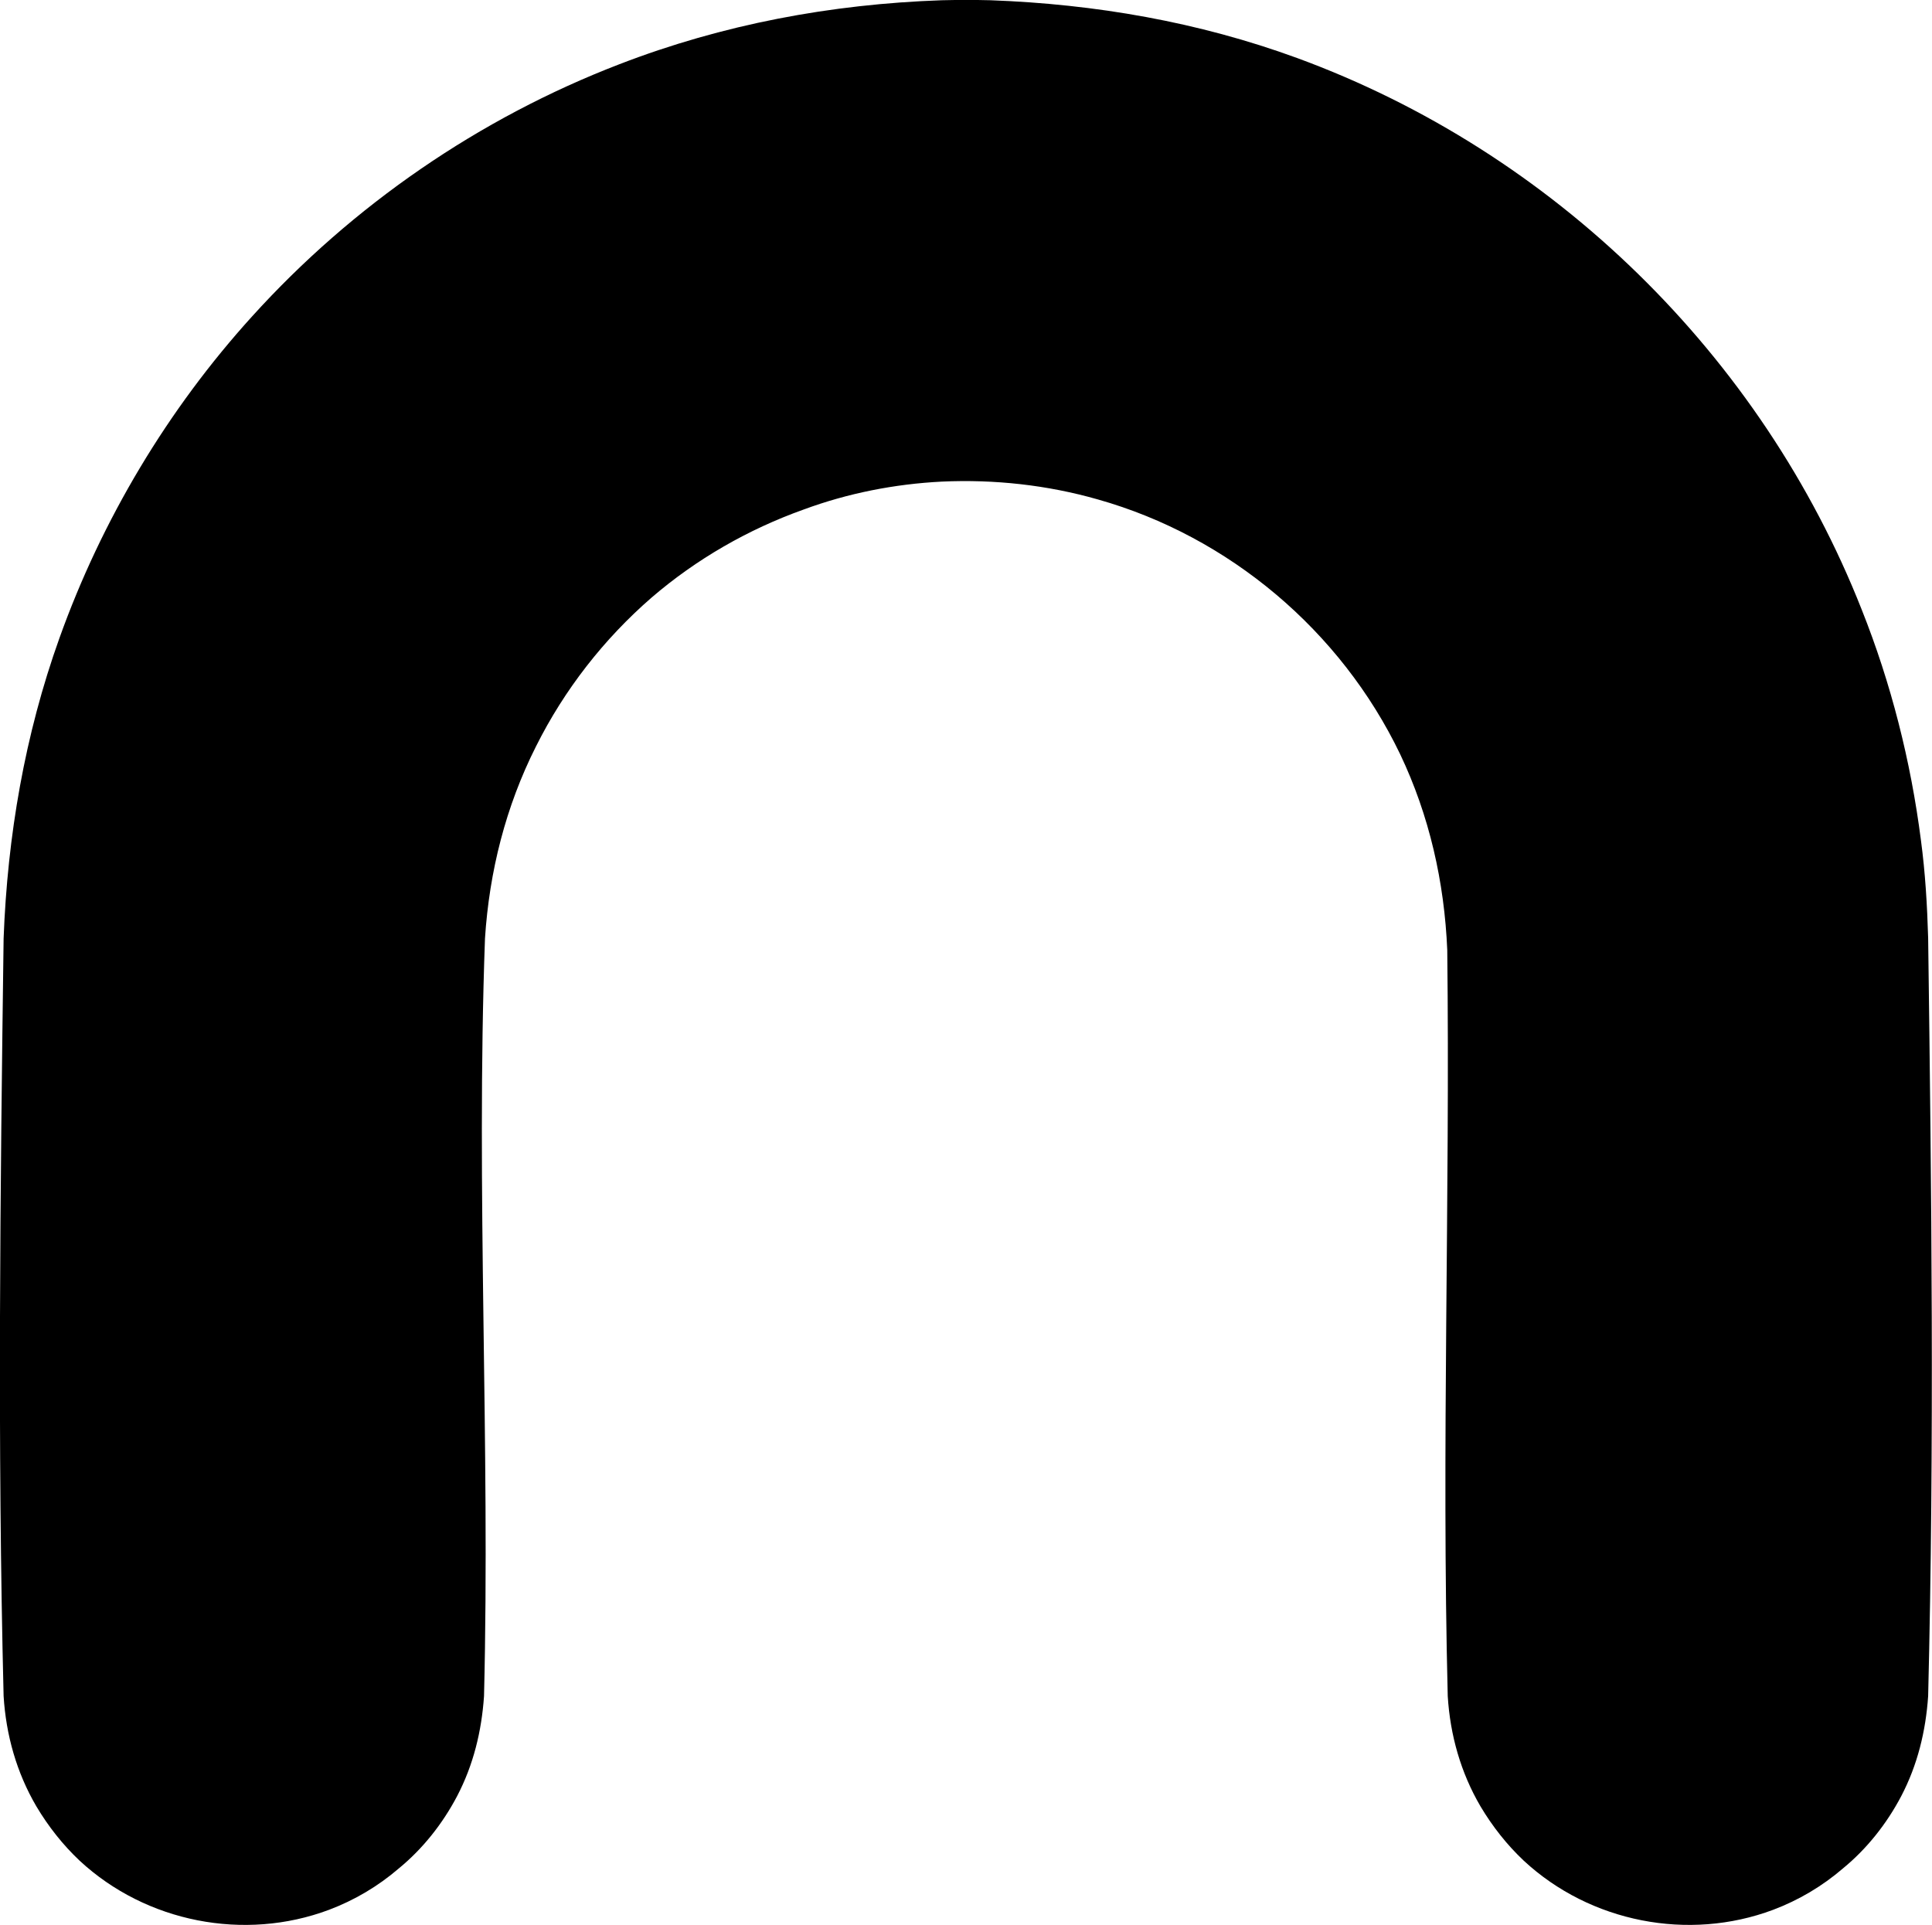 <svg version="1.1" xmlns="http://www.w3.org/2000/svg" xmlns:xlink="http://www.w3.org/1999/xlink" width="8.027" height="7.998" viewBox="0,0,8.027,7.998"><g transform="translate(-315.987,-176.001)"><g data-paper-data="{&quot;isPaintingLayer&quot;:true}" fill="#000000" fill-rule="nonzero" stroke="none" stroke-width="2" stroke-linecap="butt" stroke-linejoin="miter" stroke-miterlimit="10" stroke-dasharray="" stroke-dashoffset="0" style="mix-blend-mode: normal"><path d="M320.102,176.002c0.436,0.016 0.864,0.09 1.274,0.24c1.064,0.39 1.93,1.236 2.346,2.292c0.122,0.306 0.204,0.63 0.246,0.958c0.018,0.134 0.026,0.27 0.03,0.406c0.014,1.05 0.026,2.1 0,3.15c-0.01,0.146 -0.044,0.286 -0.112,0.416c-0.06,0.114 -0.142,0.218 -0.242,0.3c-0.086,0.074 -0.184,0.132 -0.29,0.172c-0.352,0.132 -0.76,0.052 -1.036,-0.204c-0.07,-0.066 -0.13,-0.142 -0.18,-0.226c-0.082,-0.14 -0.126,-0.296 -0.136,-0.458c-0.026,-1.032 0.01,-2.066 -0.002,-3.1c-0.012,-0.282 -0.074,-0.558 -0.196,-0.814c-0.246,-0.512 -0.71,-0.904 -1.256,-1.058c-0.21,-0.06 -0.43,-0.084 -0.648,-0.074c-0.196,0.01 -0.39,0.048 -0.574,0.116c-0.23,0.082 -0.446,0.206 -0.632,0.366c-0.198,0.172 -0.362,0.382 -0.48,0.618c-0.126,0.25 -0.194,0.52 -0.212,0.798c-0.038,1.05 0.022,2.1 -0.004,3.148c-0.01,0.146 -0.044,0.286 -0.112,0.416c-0.06,0.114 -0.142,0.218 -0.242,0.3c-0.086,0.074 -0.184,0.132 -0.29,0.172c-0.352,0.132 -0.76,0.052 -1.036,-0.204c-0.07,-0.066 -0.13,-0.142 -0.18,-0.226c-0.082,-0.14 -0.126,-0.296 -0.136,-0.458c-0.026,-1.048 -0.014,-2.098 0,-3.148c0.016,-0.426 0.088,-0.846 0.232,-1.248c0.176,-0.492 0.45,-0.95 0.8,-1.336c0.418,-0.462 0.944,-0.824 1.526,-1.048c0.43,-0.166 0.88,-0.25 1.34,-0.266c0.102,-0.002 0.102,-0.002 0.202,0z"/></g></g></svg>